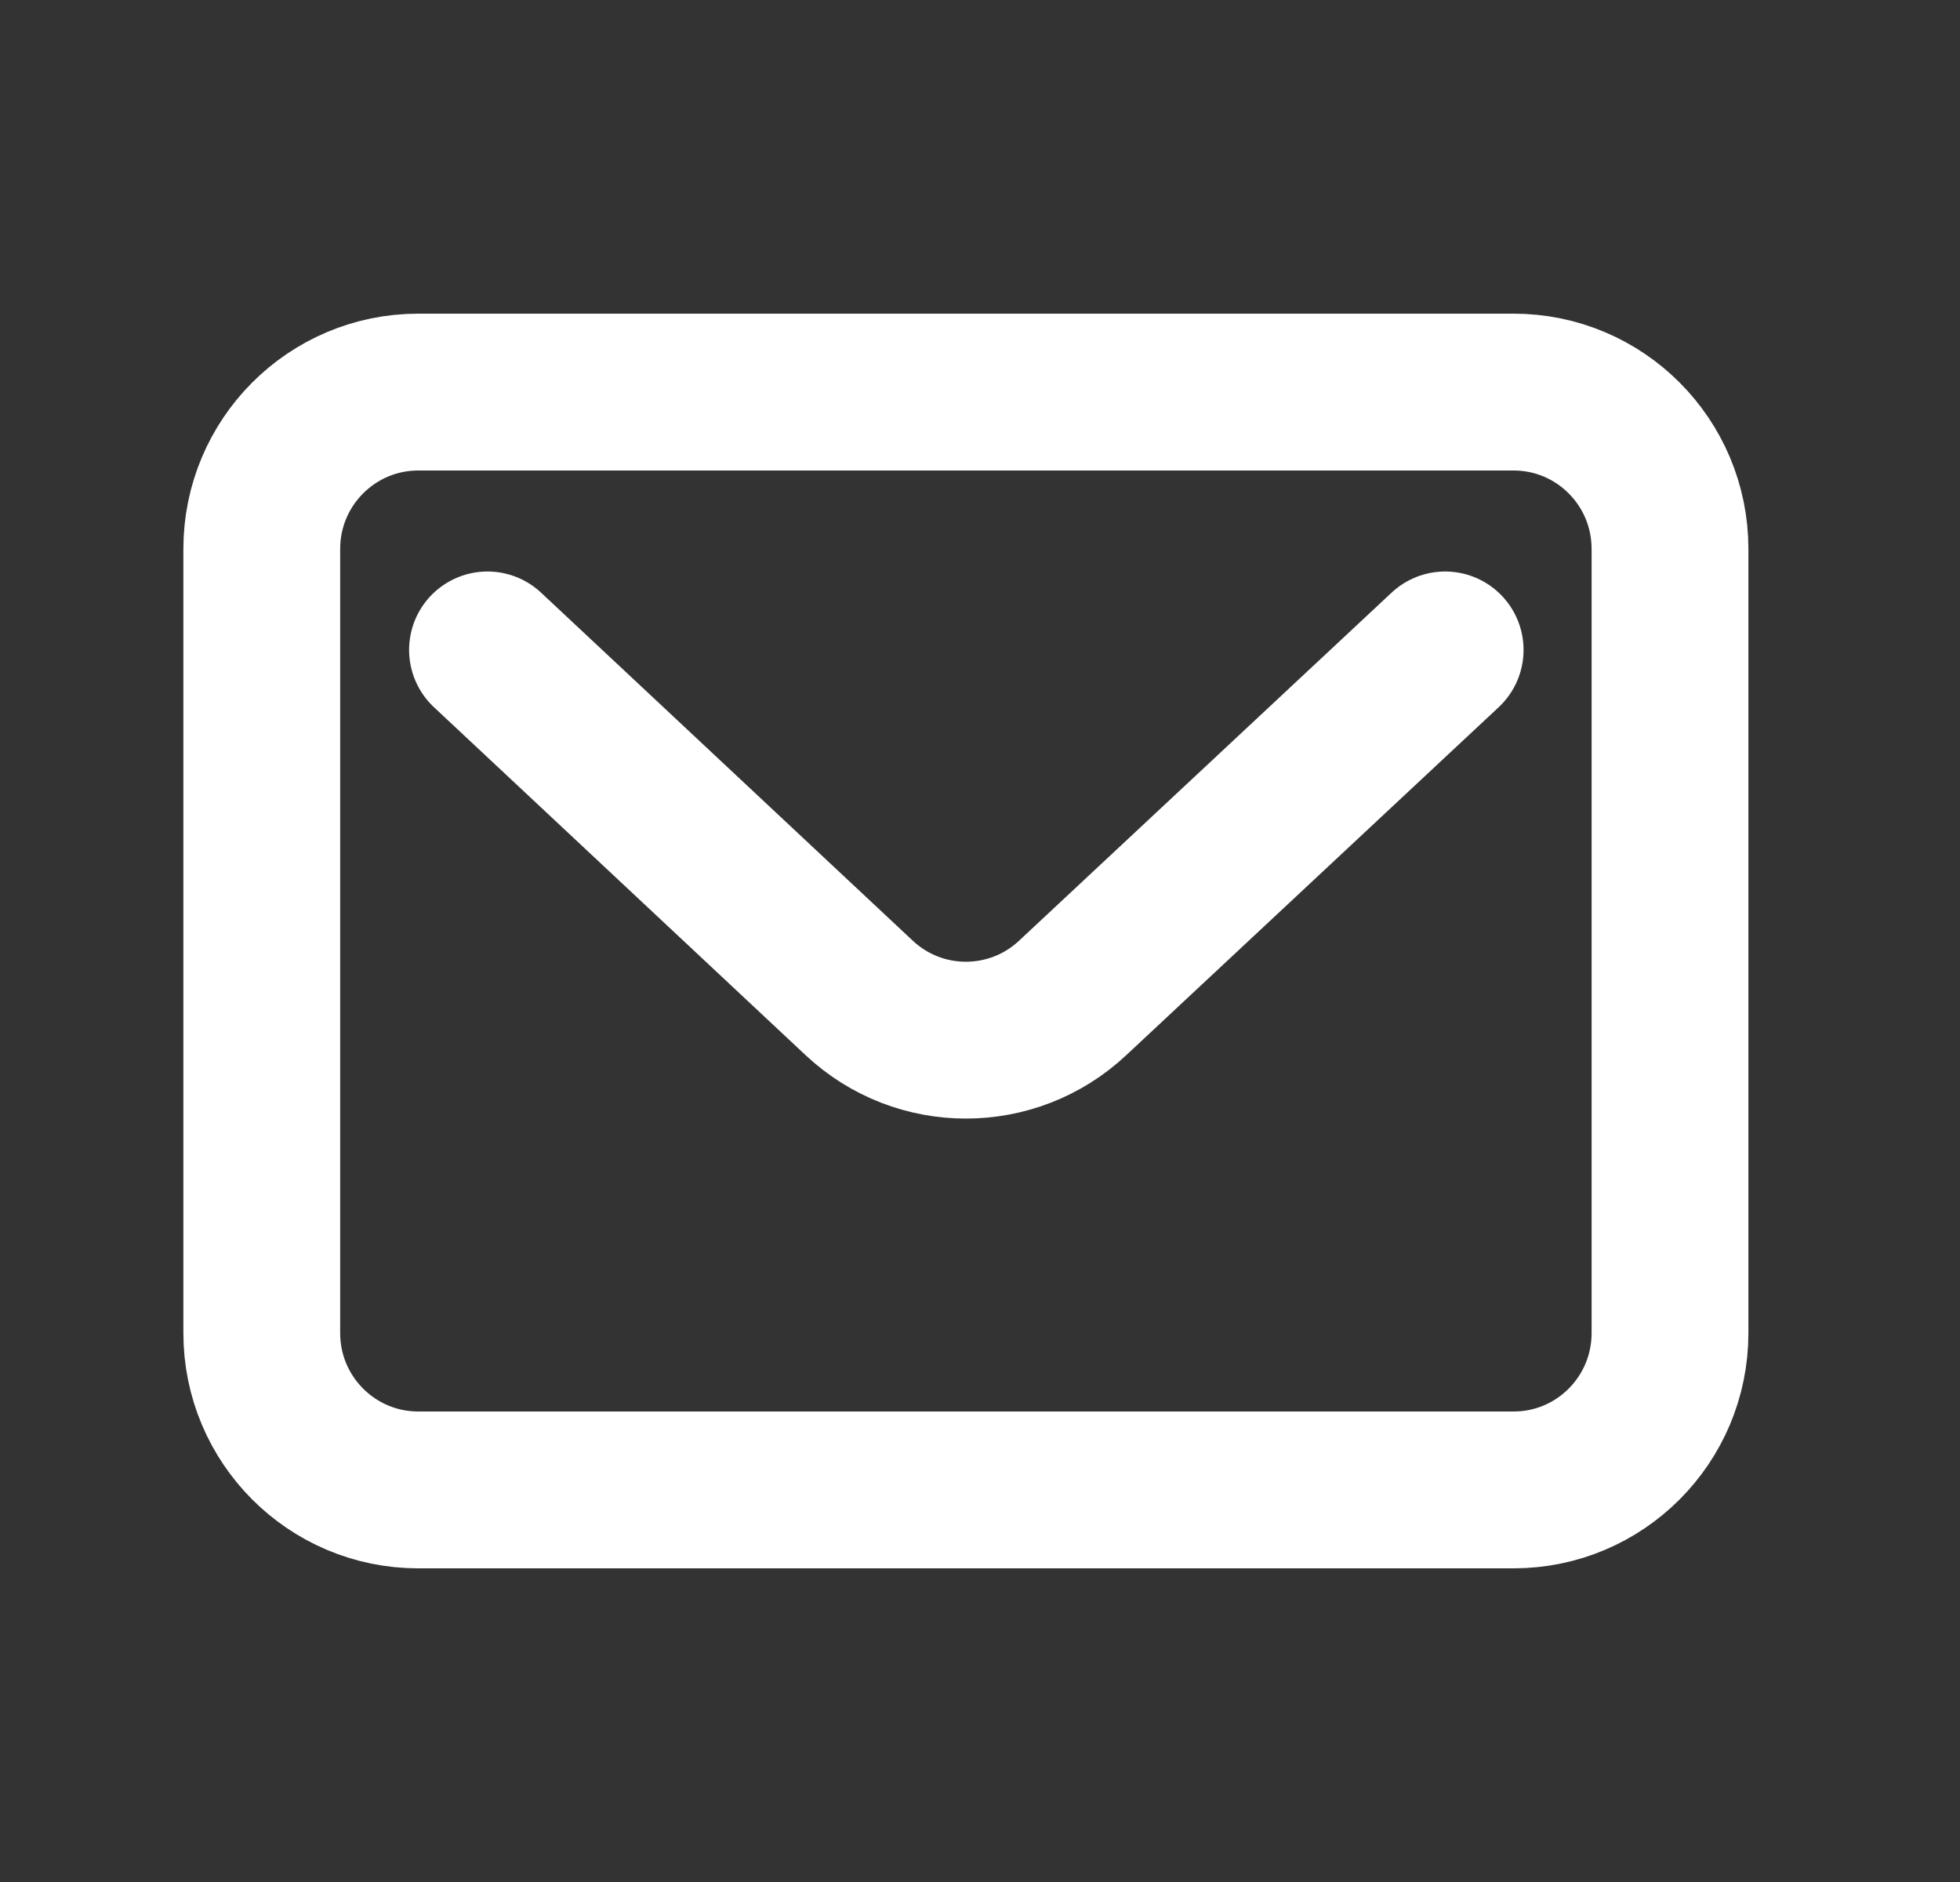 <svg width="25" height="24" viewBox="0 0 25 24" fill="none" xmlns="http://www.w3.org/2000/svg">
<rect x="0" y="0" width="25" height="24" fill="#333333" stroke="none"/>
<path d="M6.218 8.288L7.167 9.176L10.959 12.726C11.725 13.444 12.915 13.444 13.682 12.726L18.433 8.288M5.335 19H19.306C20.408 19 21.301 18.105 21.301 17V7C21.301 5.895 20.408 5 19.306 5H5.335C4.233 5 3.339 5.895 3.339 7V17C3.339 18.105 4.233 19 5.335 19Z" stroke="white" stroke-width="2" stroke-linecap="round"/>
</svg>
